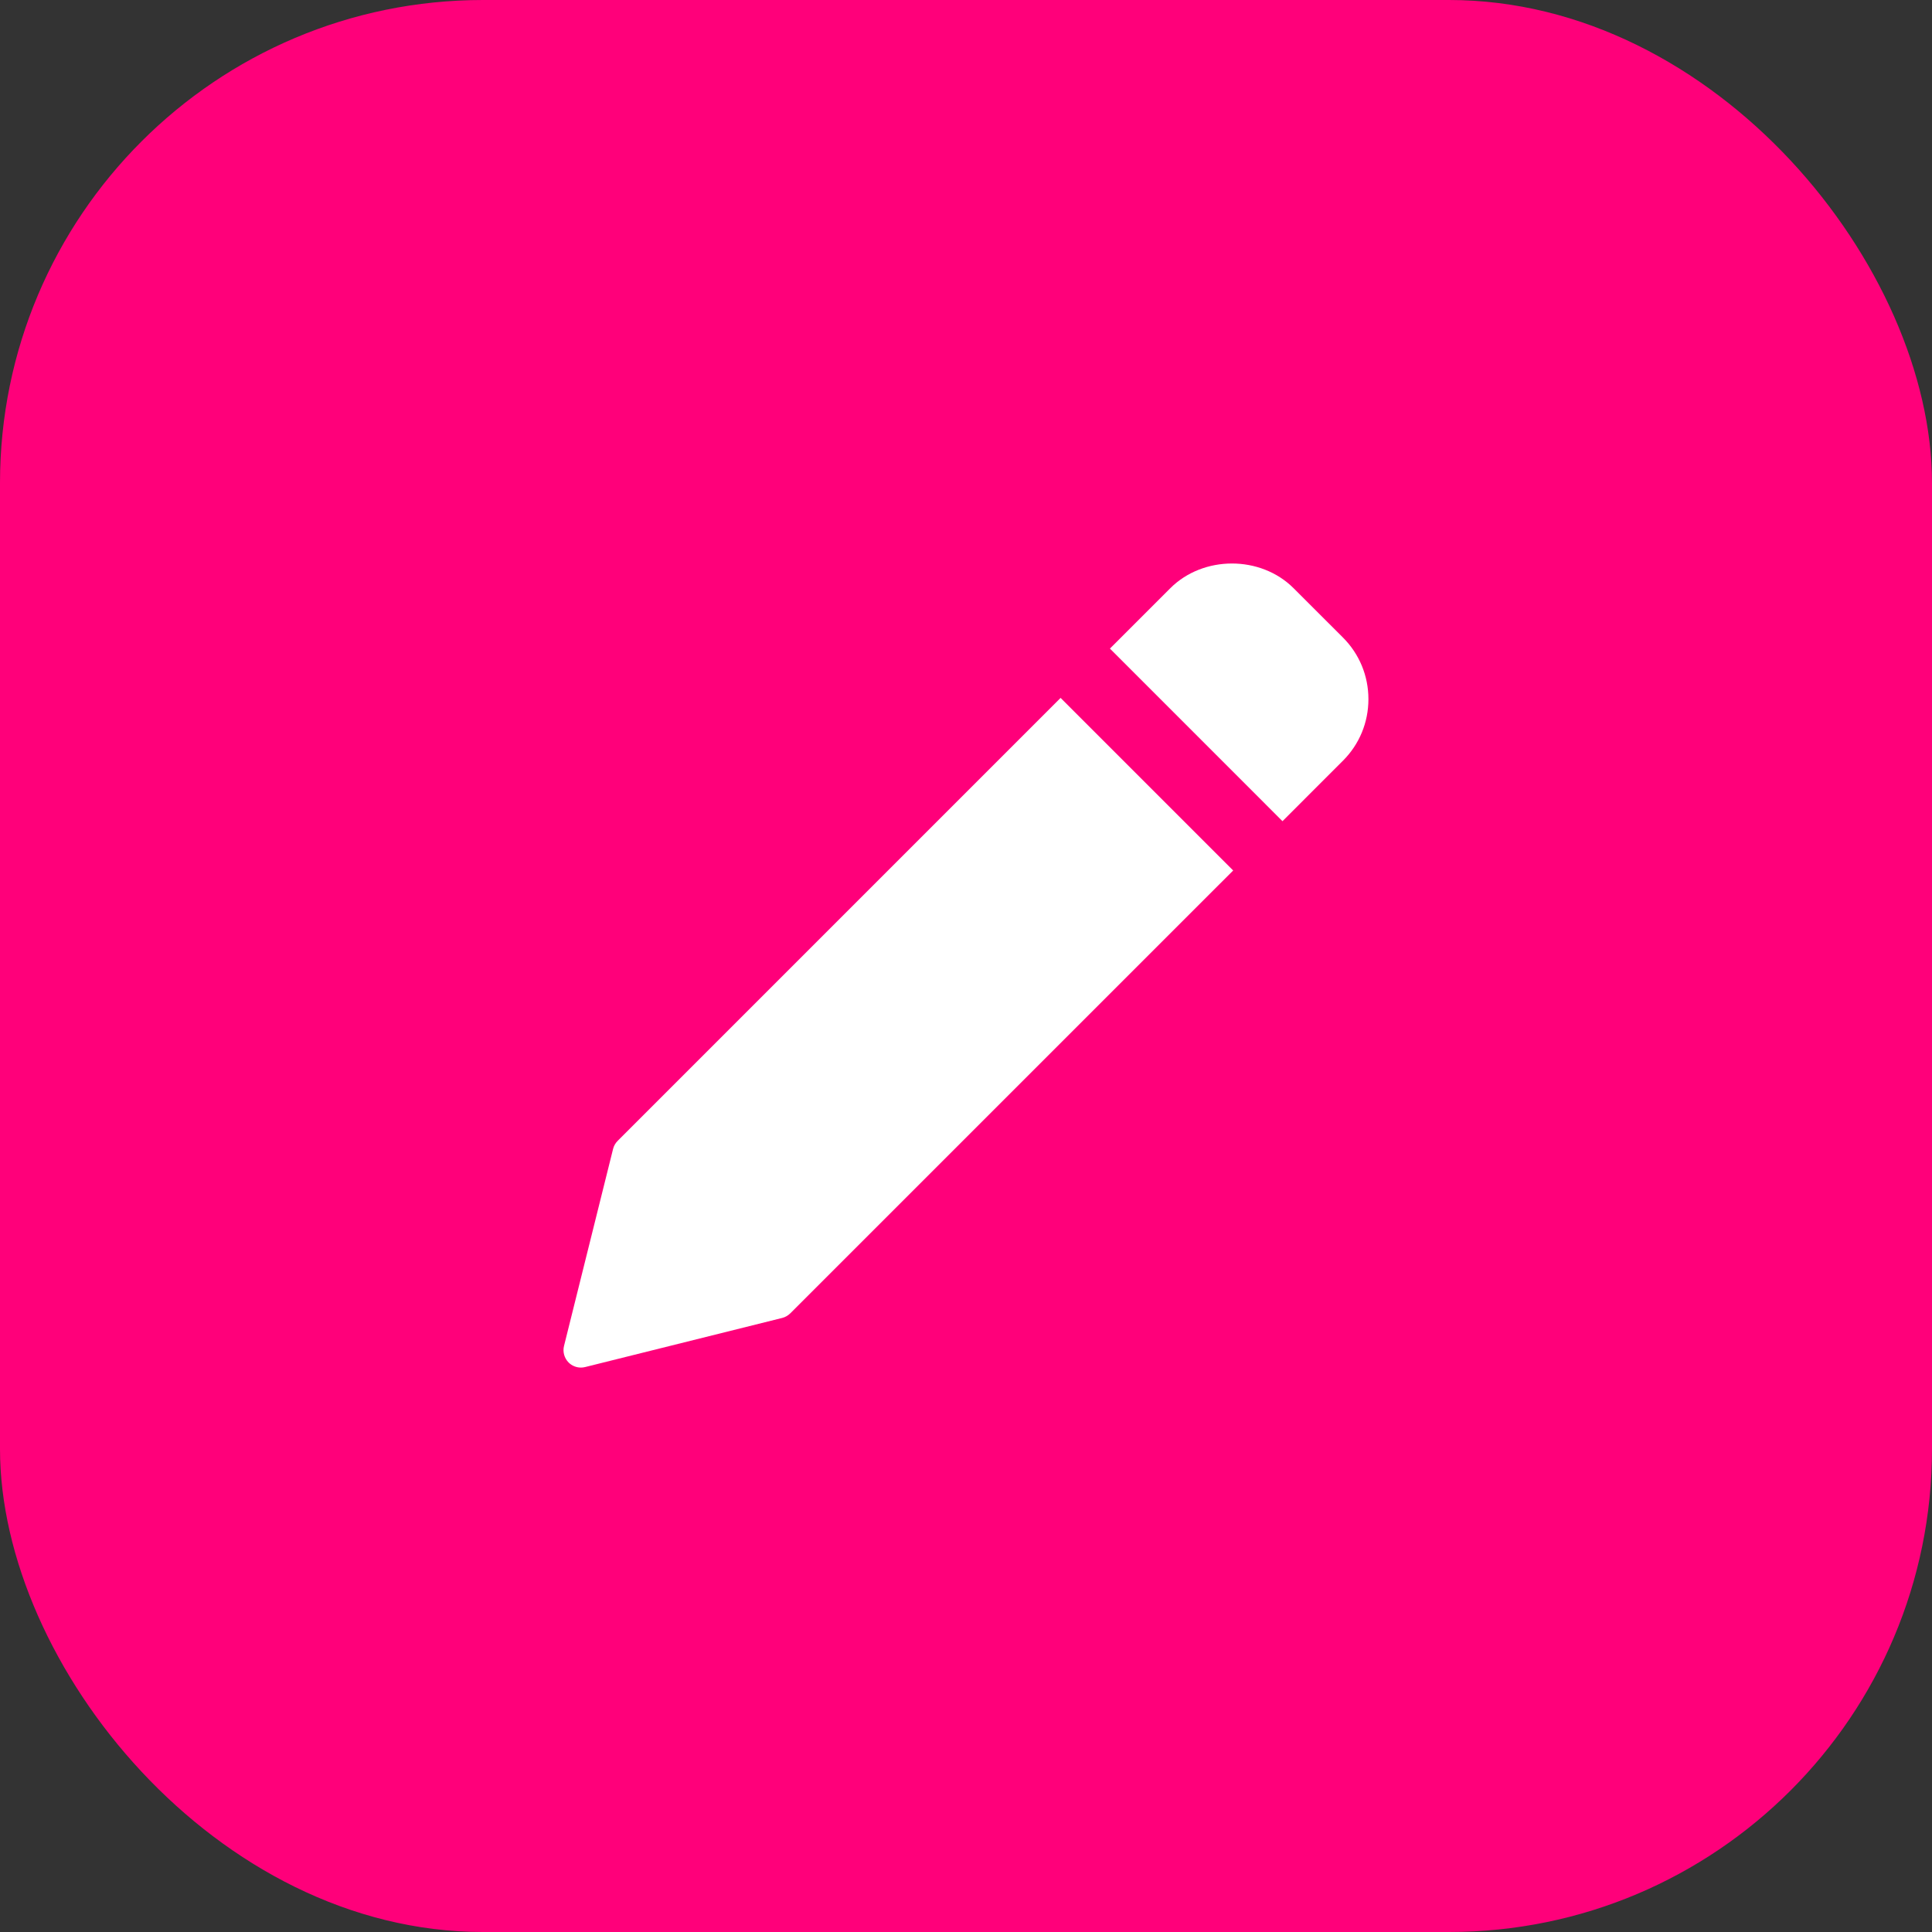 <svg width="48" height="48" viewBox="0 0 48 48" fill="none" xmlns="http://www.w3.org/2000/svg">
  <rect x="0" y="0" width="48" height="48" fill="#333333" stroke="none"/>
  <rect width="48" height="48" rx="12" fill="#FF007A"/>
  <path d="M26.35 17.339L15.347 28.343C15.291 28.398 15.251 28.468 15.232 28.544L14.013 33.439C13.976 33.586 14.02 33.743 14.127 33.851C14.208 33.932 14.319 33.977 14.433 33.977C14.467 33.977 14.503 33.973 14.538 33.964L19.433 32.744C19.509 32.725 19.578 32.685 19.634 32.63L30.638 21.627L26.35 17.339Z" fill="white"/>
  <path d="M33.364 15.838L32.139 14.614C31.32 13.795 29.894 13.796 29.076 14.614L27.576 16.114L31.863 20.402L33.364 18.901C33.773 18.493 33.998 17.949 33.998 17.37C33.998 16.791 33.773 16.247 33.364 15.838Z" fill="white"/>
</svg>
